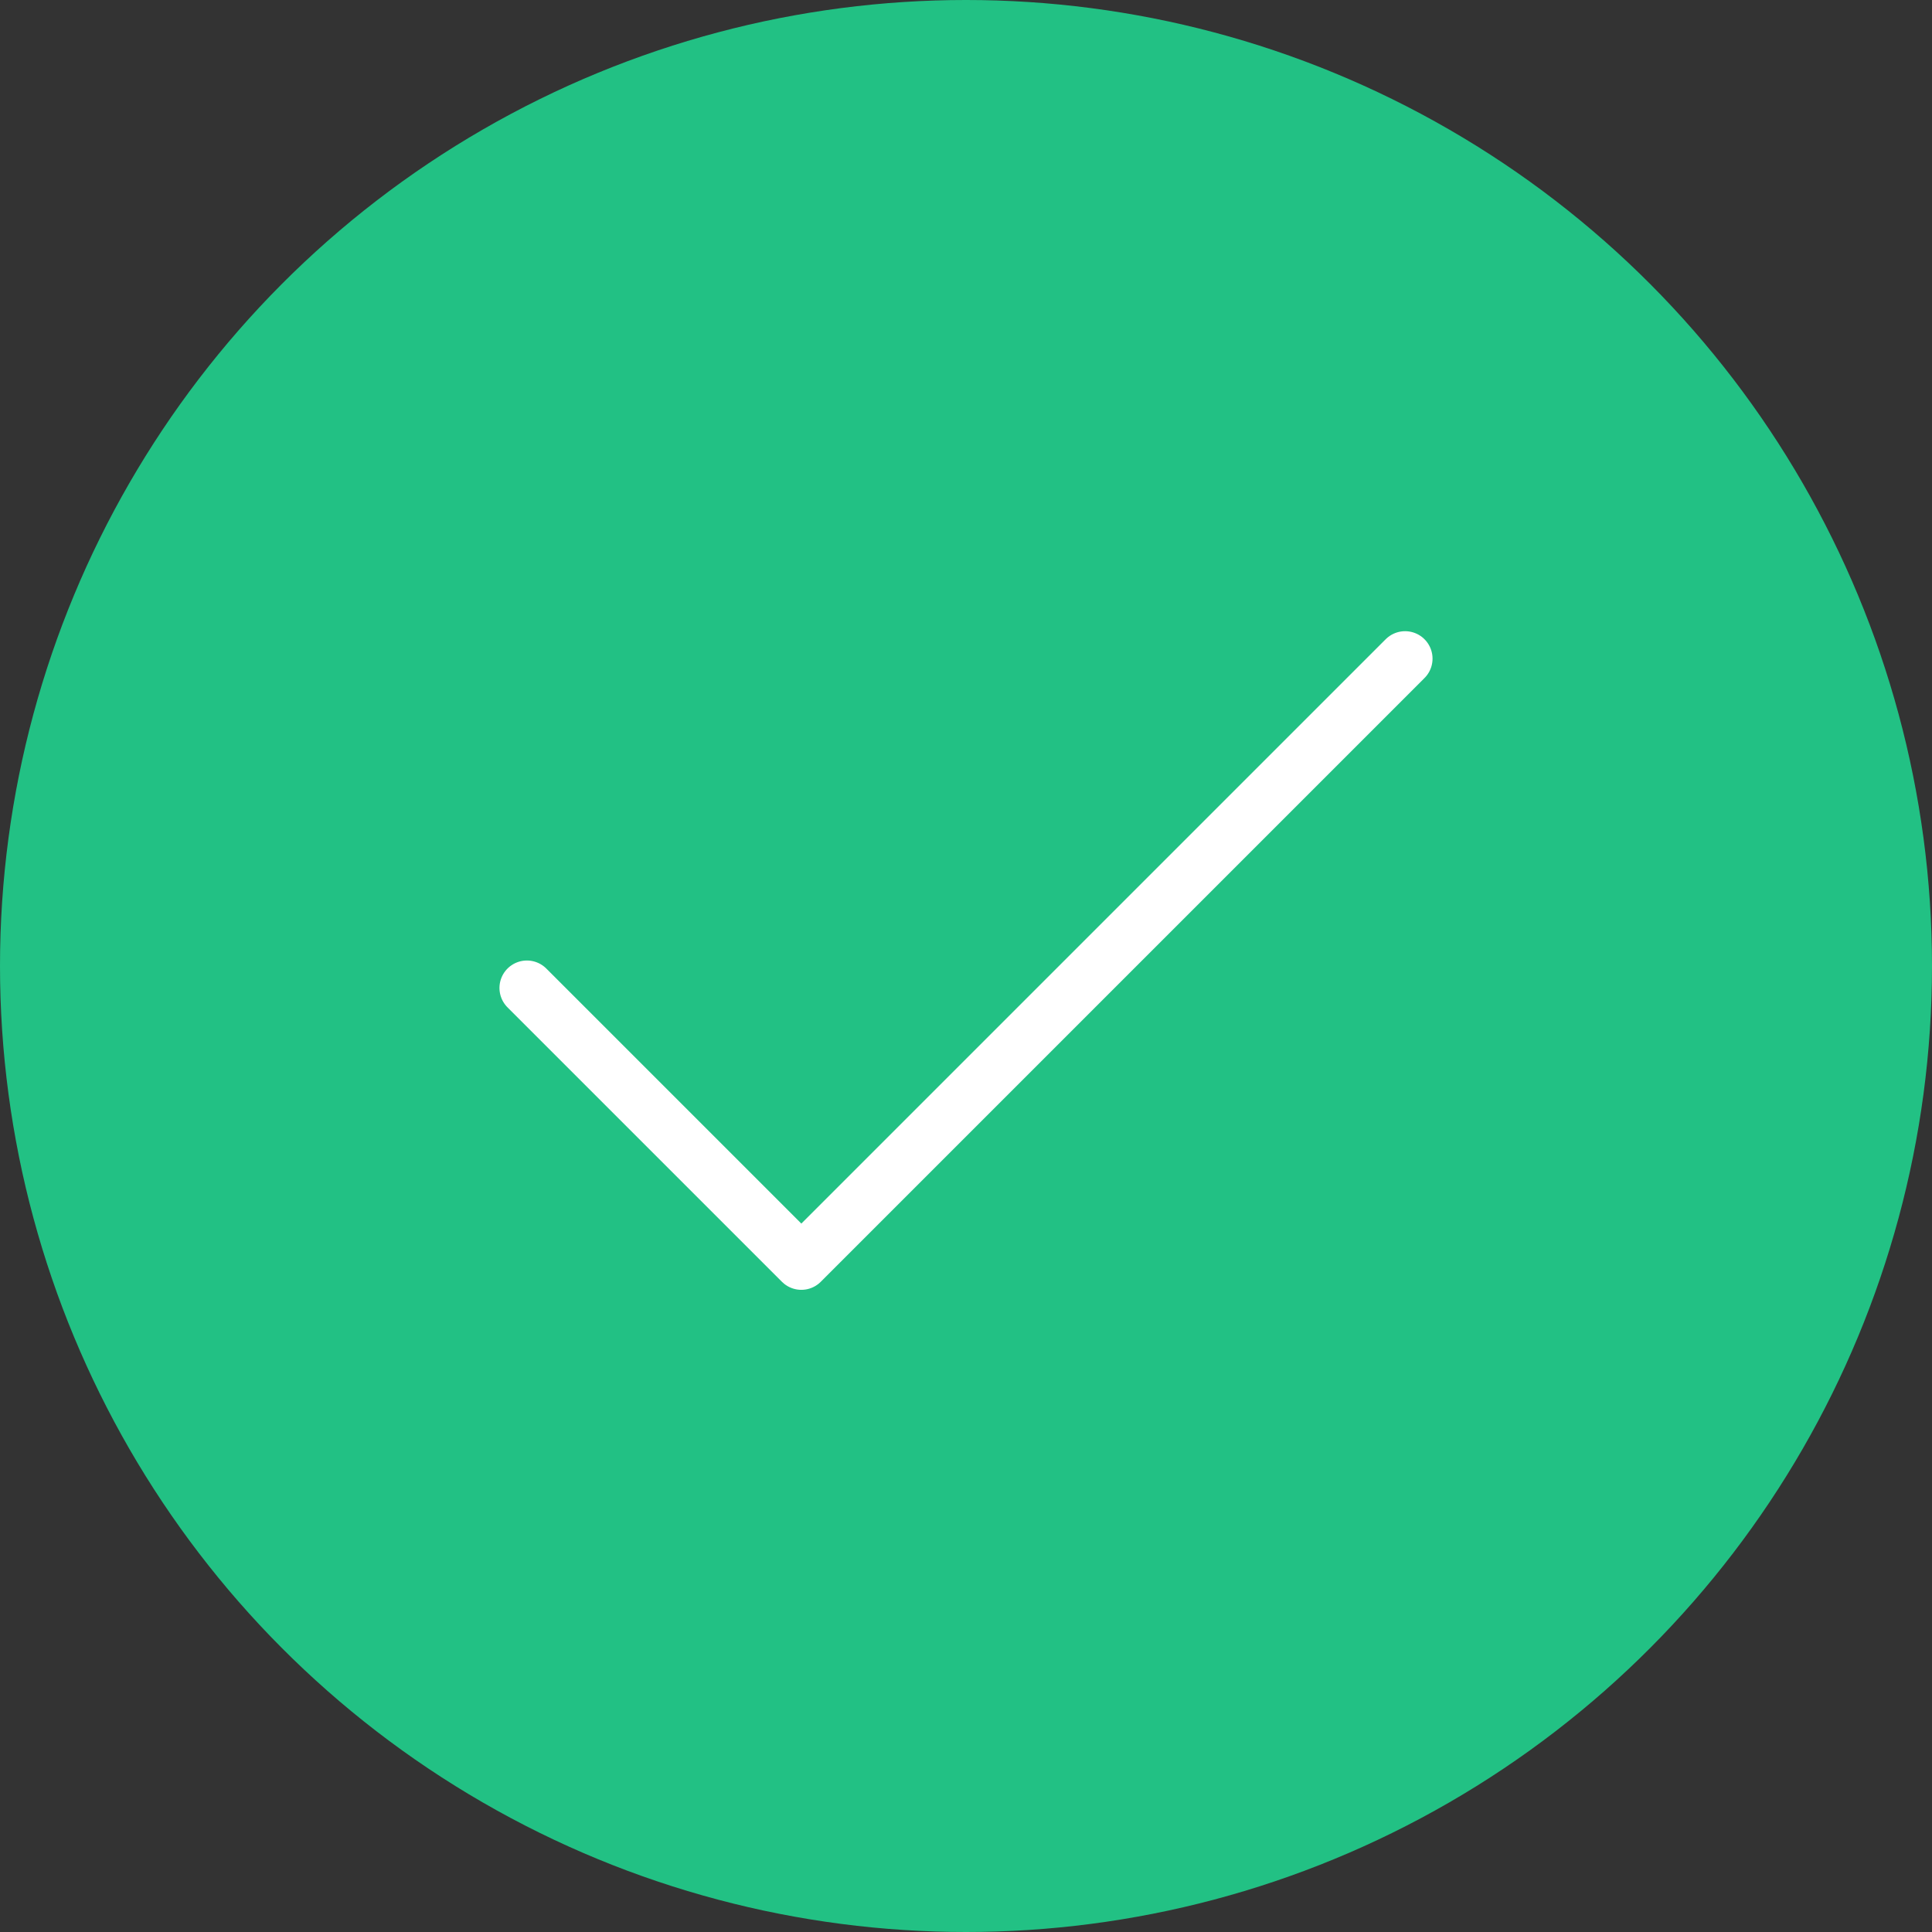 <svg width="88" height="88" viewBox="0 0 88 88" fill="none" xmlns="http://www.w3.org/2000/svg">
<rect x="0" y="0" width="88" height="88" fill="#333333" stroke="none"/>
<circle cx="44" cy="44" r="44" fill="#22C184"/>
<path d="M64 30L36.5 57.5L24 45" stroke="white" stroke-width="2.5" stroke-linecap="round" stroke-linejoin="round"/>
</svg>
